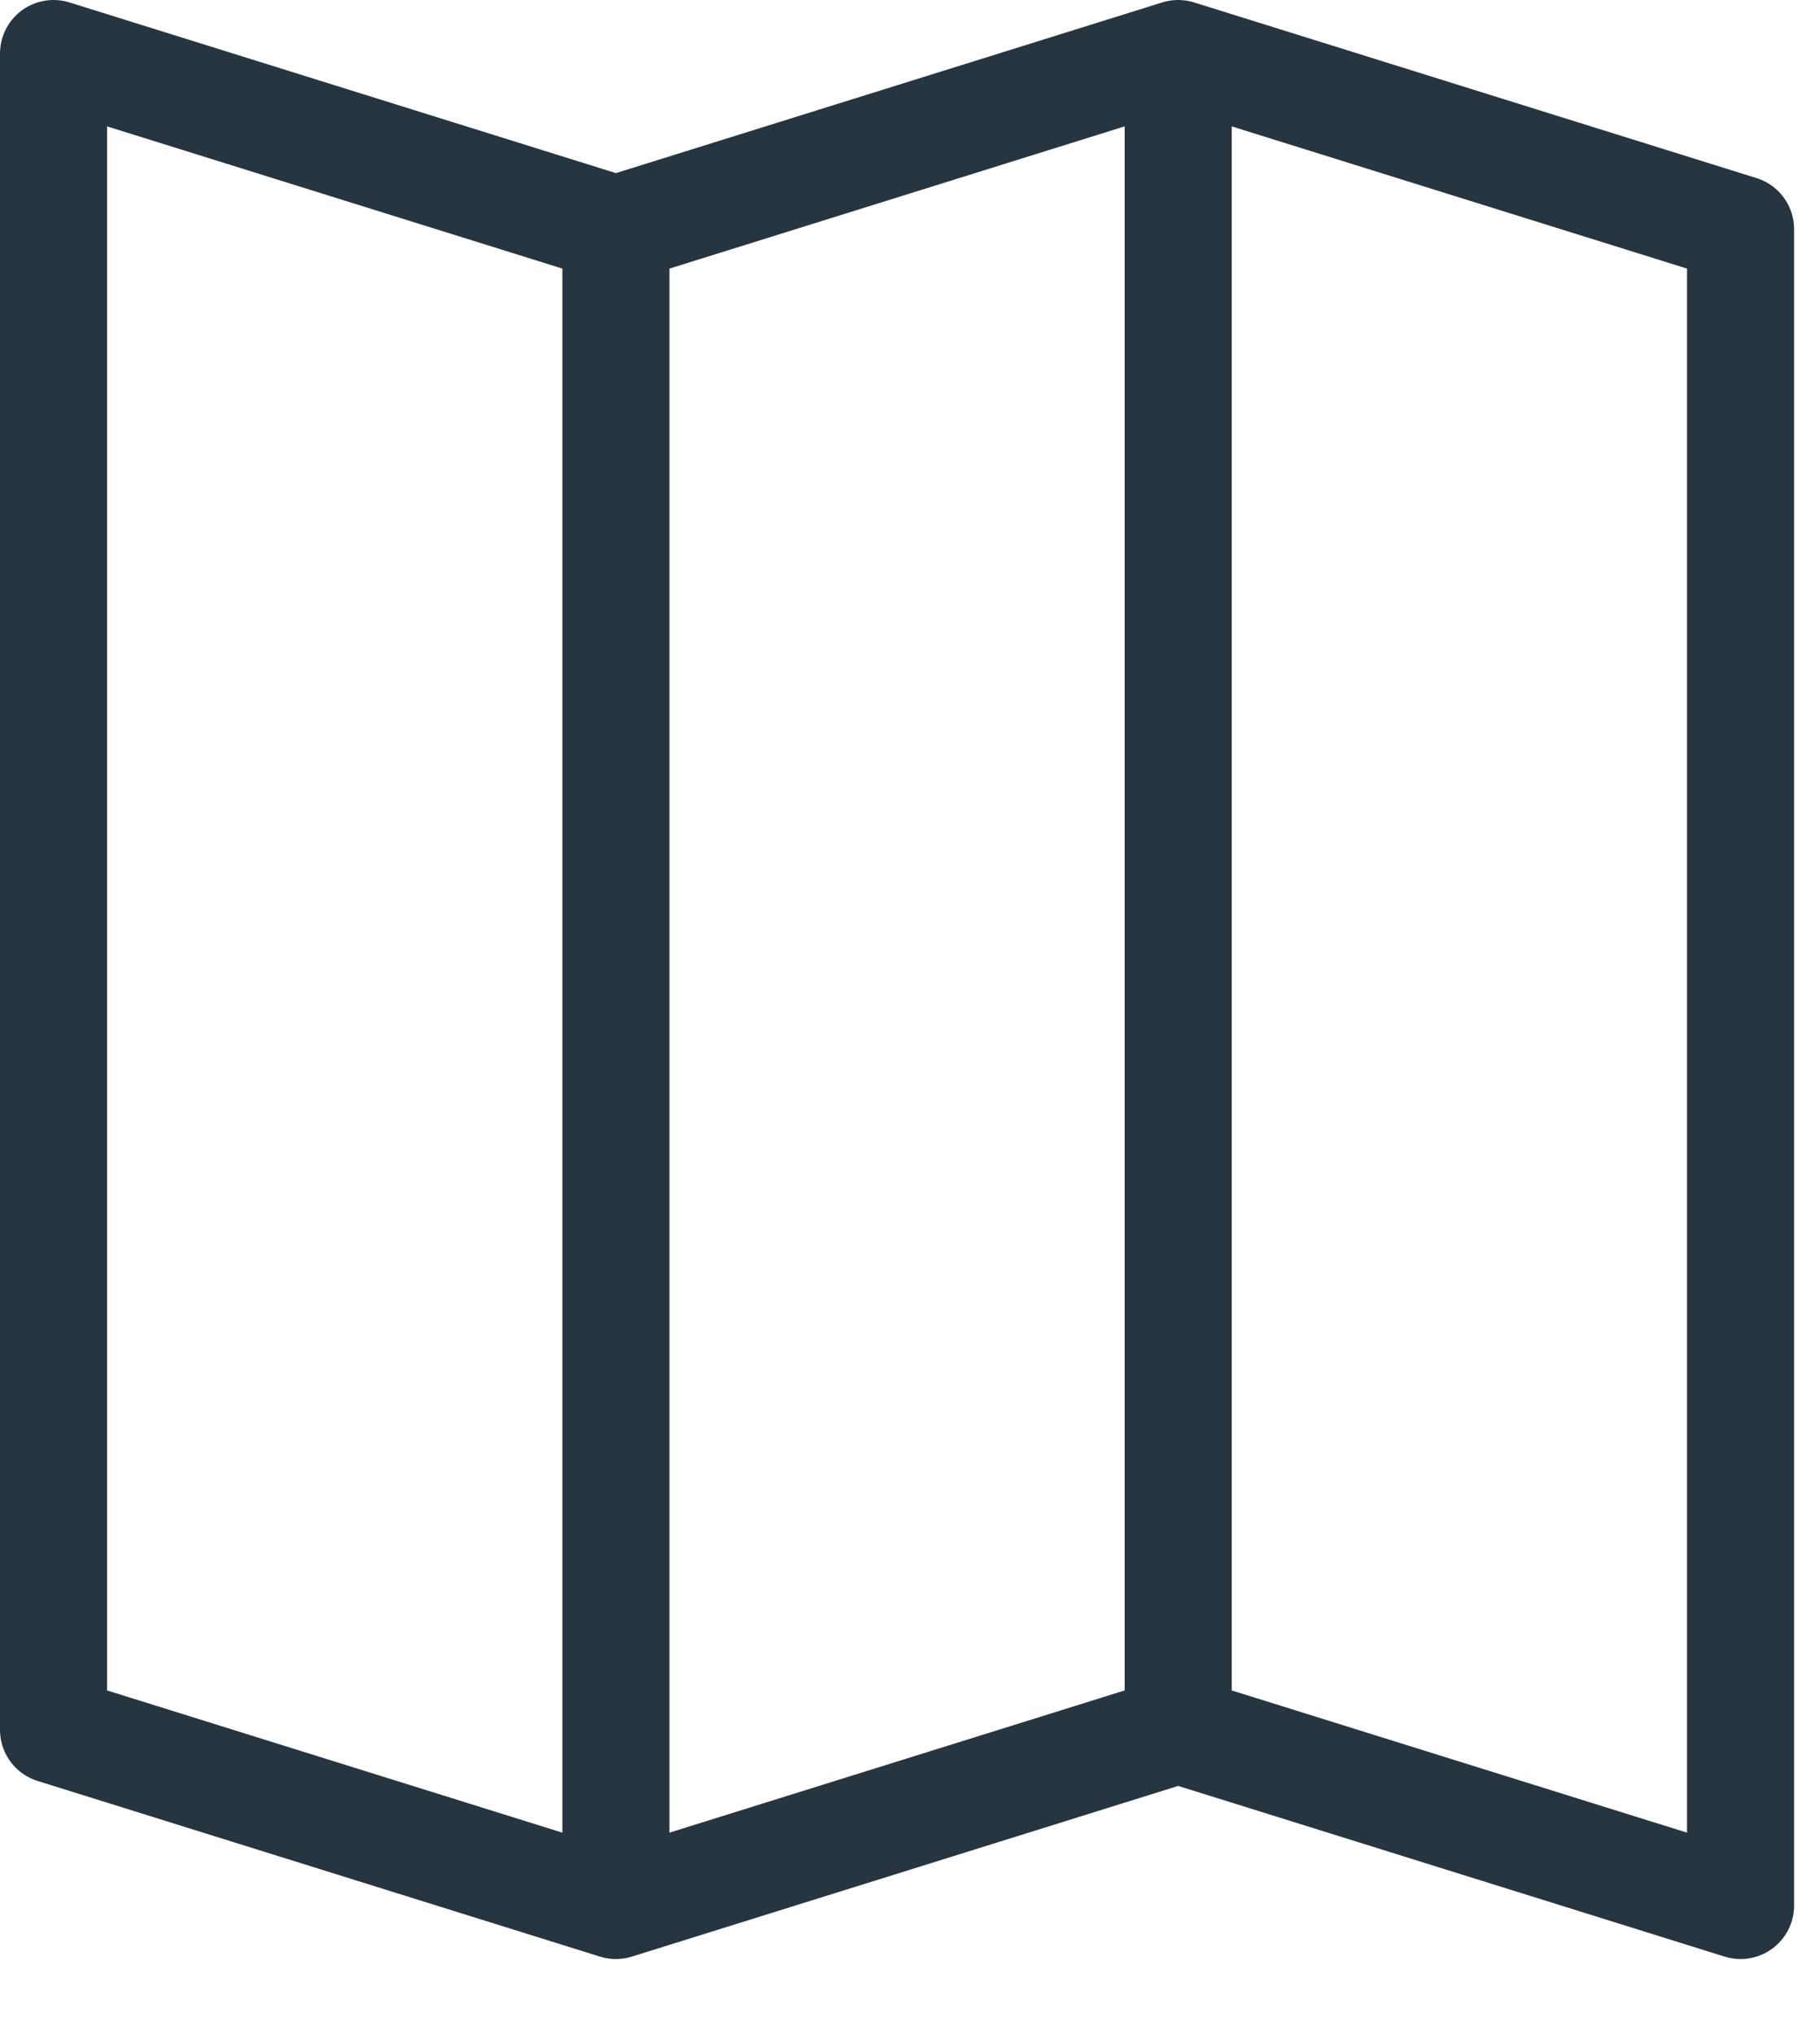 <?xml version="1.0"?>
<svg xmlns="http://www.w3.org/2000/svg" viewBox="0 0 17 19" fill-rule="evenodd" clip-rule="evenodd" stroke-linecap="round" stroke-linejoin="round" stroke-miterlimit="1.5">
  <g fill="none" stroke="#26353f">
    <path d="M5.753 2.14v15.65l5.252-1.64V.5L5.753 2.14zM5.753 2.14v15.65L.5 16.15V.5l5.253 1.64zM16.258 2.14v15.65l-5.253-1.64V.5l5.253 1.64z"/>
  </g>
</svg>

